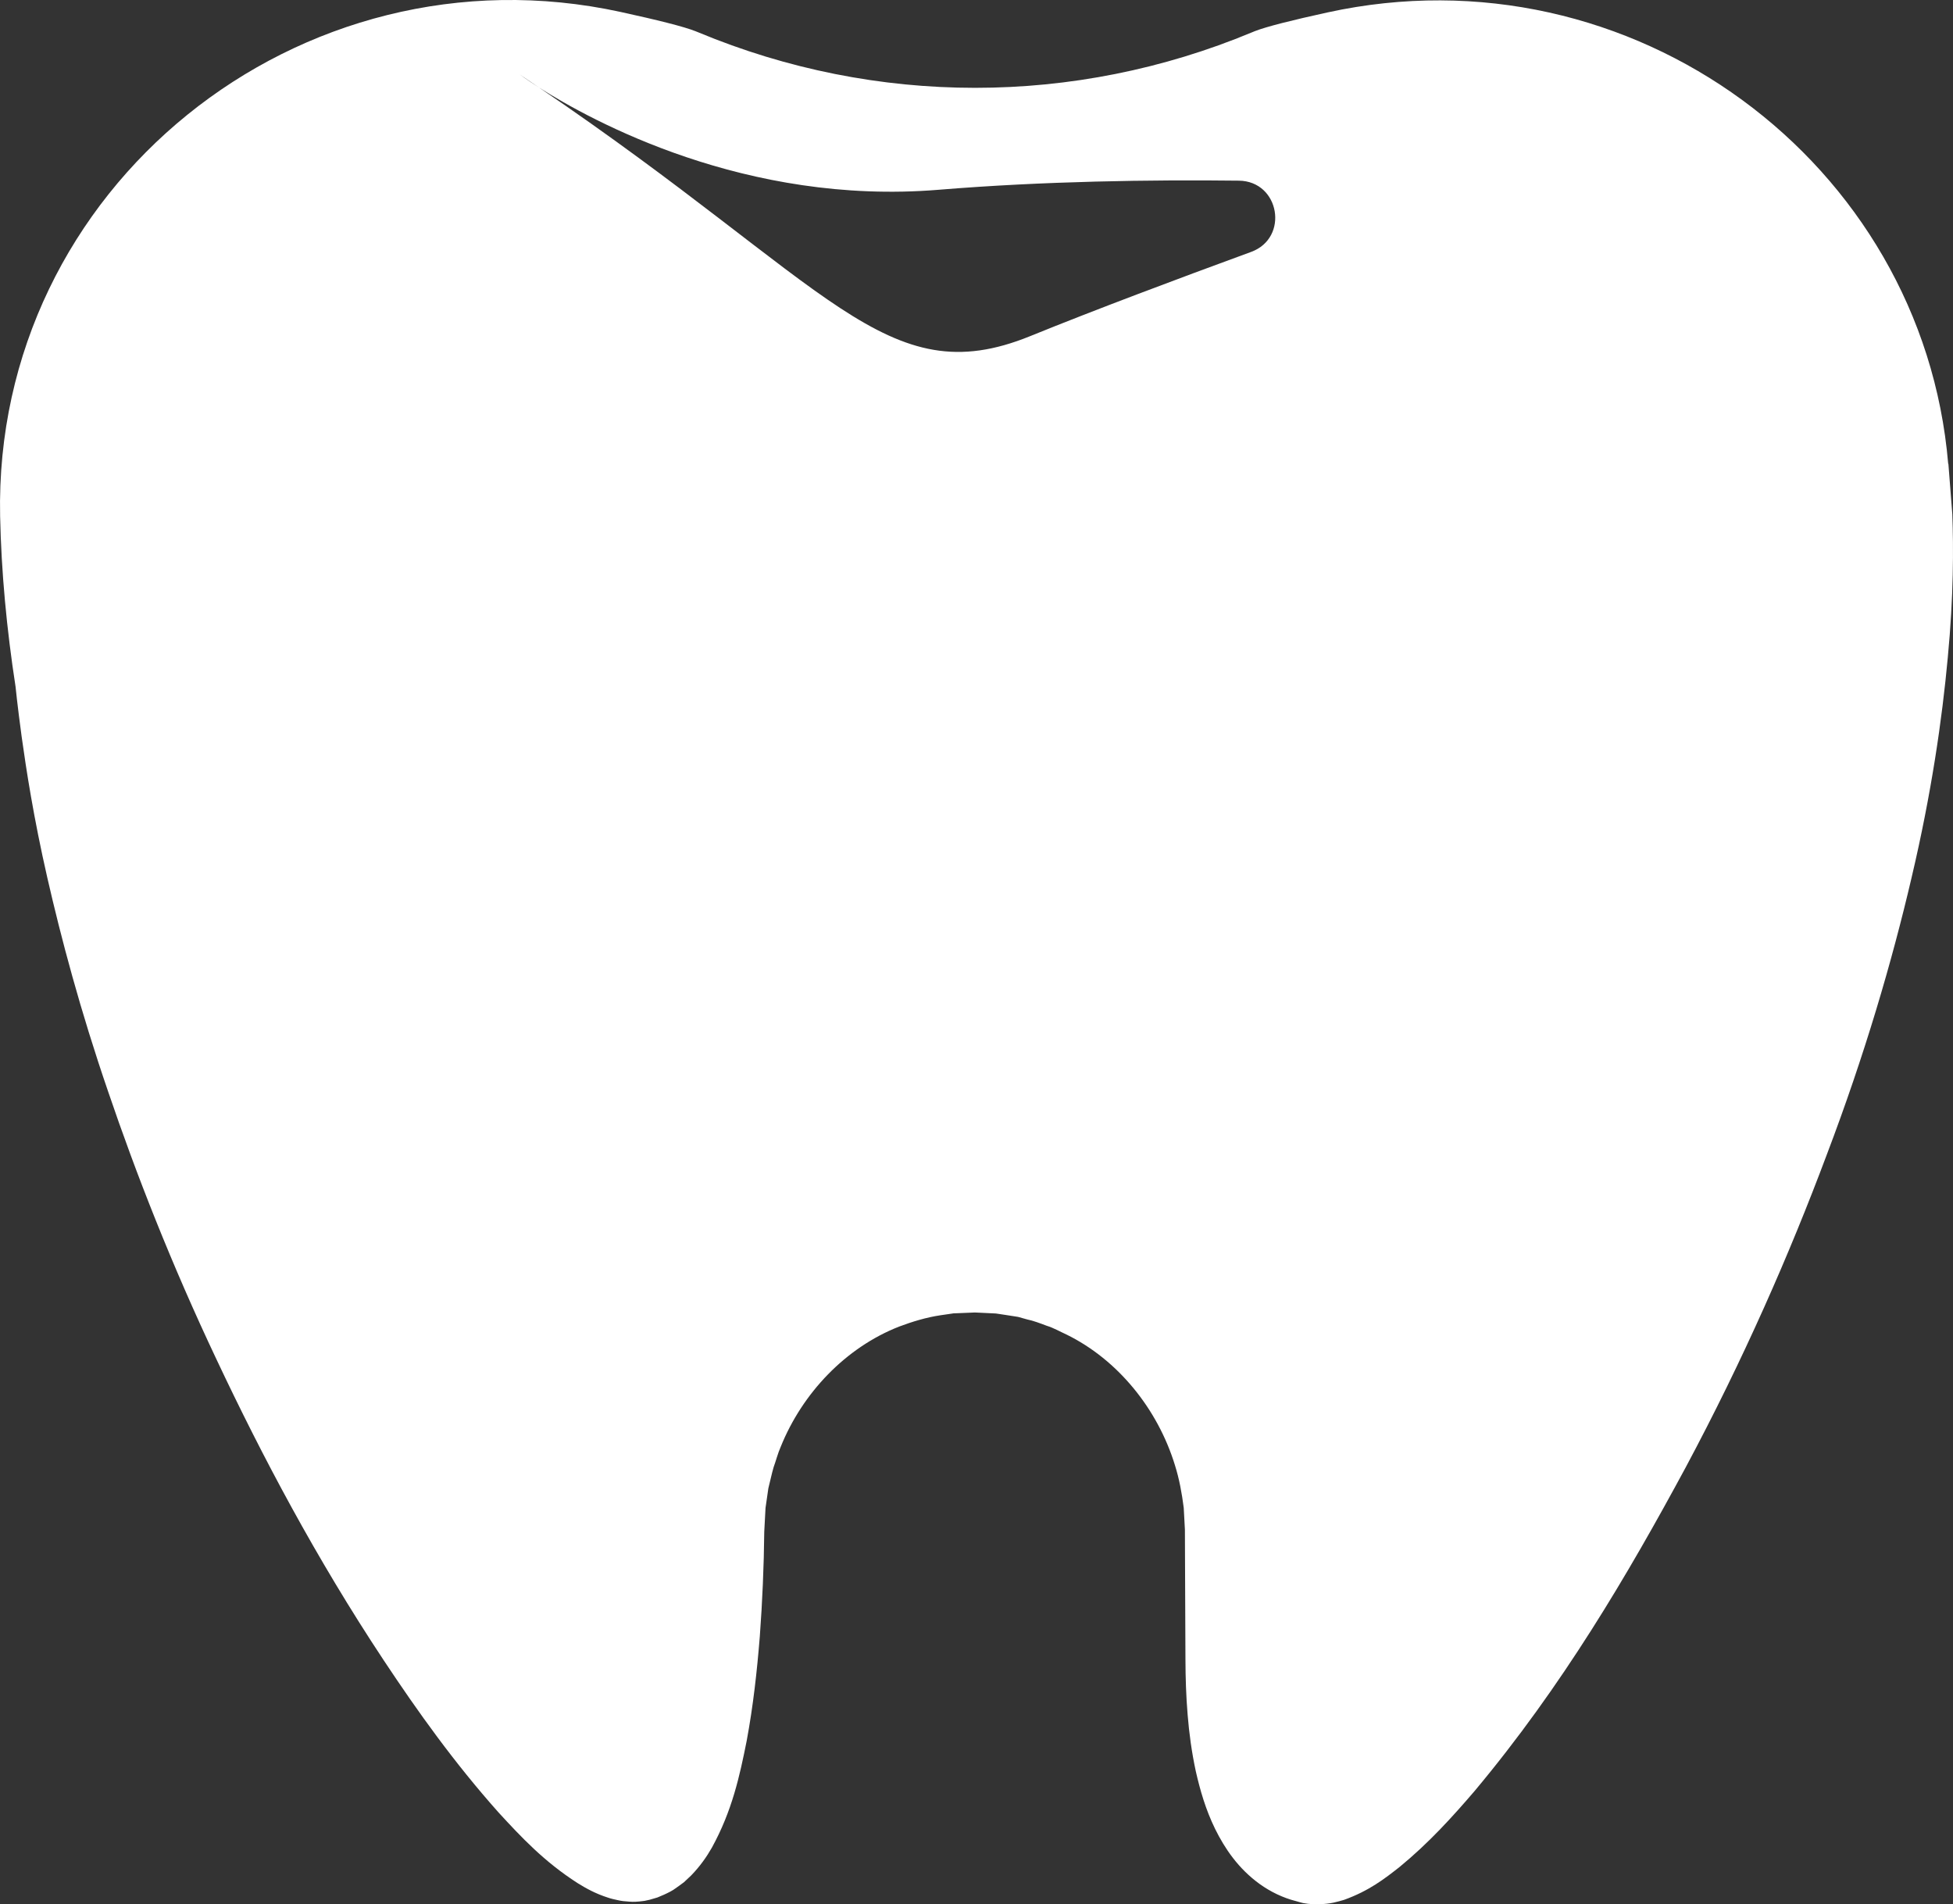 <svg version="1.1" id="图层_1" x="0px" y="0px" width="83.008px" height="80.929px" viewBox="0 0 83.008 80.929" enable-background="new 0 0 83.008 80.929" xml:space="preserve" xmlns="http://www.w3.org/2000/svg" xmlns:xlink="http://www.w3.org/1999/xlink" xmlns:xml="http://www.w3.org/XML/1998/namespace">
  <rect x="0" y="0" width="83.008" height="80.929" fill="#333333" stroke="none"/>
  <path fill="#FFFFFF" d="M82.979,21.851c-0.109-1.395-0.167-2.139-0.167-2.139l-0.008,0.001C81.723,6.892,69.345-2.295,56.424,0.528
	c-1.5,0.328-2.612,0.607-3.097,0.799c-0.04,0.015-0.075,0.031-0.114,0.047c-7.553,3.145-15.981,3.145-23.534,0
	c-0.041-0.016-0.078-0.032-0.117-0.047c-0.491-0.196-1.641-0.482-3.185-0.819C12.738-2.465-0.286,7.98,0.005,21.938
	c0.05,2.367,0.277,4.791,0.656,7.244c0,0,0.072,0.742,0.26,2.131c0.194,1.387,0.504,3.424,1.088,5.98
	c0.584,2.555,1.401,5.643,2.59,9.106c1.177,3.462,2.683,7.321,4.615,11.399c1.925,4.082,4.218,8.419,7.099,12.767
	c1.44,2.171,3.001,4.358,4.878,6.463c0.962,1.046,1.937,2.089,3.356,2.999c0.363,0.225,0.757,0.446,1.285,0.616
	c0.122,0.043,0.274,0.079,0.425,0.11c0.141,0.034,0.313,0.054,0.493,0.063c0.165,0.017,0.372,0.002,0.574-0.024
	c0.115-0.022-0.045,0.023,0.295-0.058l0.06-0.018l0.128-0.037l0.135-0.04l0.278-0.118c0.176-0.079,0.391-0.188,0.487-0.268
	c0.124-0.086,0.25-0.176,0.367-0.266l0.304-0.286c0.375-0.387,0.658-0.791,0.879-1.18c0.862-1.568,1.183-3.052,1.479-4.539
	c0.276-1.482,0.439-2.958,0.558-4.438c0.109-1.479,0.173-2.961,0.189-4.45l0.054-1.01l0.12-0.833c0.078-0.297,0.136-0.6,0.223-0.895
	c0.105-0.289,0.178-0.589,0.303-0.871c0.919-2.281,2.758-4.217,5.033-5.108c0.568-0.213,1.154-0.391,1.757-0.481l0.454-0.066
	l0.105-0.016l0.053-0.001l0.277-0.011l0.557-0.023h0.023l0.074,0.003l0.278,0.013l0.534,0.026l0.116,0.017l0.278,0.042l0.547,0.085
	l0.39,0.109c0.254,0.051,0.543,0.161,0.828,0.268c0.293,0.089,0.559,0.246,0.837,0.371c2.2,1.077,3.883,3.178,4.611,5.545
	c0.188,0.594,0.299,1.205,0.377,1.821l0.05,0.929l0.004,1.108c0.006,1.478,0.011,2.951,0.019,4.418
	c0.002,0.74,0.027,1.557,0.093,2.341c0.063,0.787,0.172,1.585,0.345,2.393c0.184,0.807,0.417,1.628,0.823,2.458
	c0.404,0.82,0.984,1.688,1.901,2.346c0.449,0.322,0.982,0.582,1.526,0.719l0.202,0.057l0.102,0.027
	c0.382,0.062,0.145,0.021,0.246,0.035l0.132,0.012l0.086,0.006h0.18c0.556-0.012,0.815-0.107,1.106-0.188
	c1.063-0.383,1.724-0.898,2.361-1.399c1.246-1.024,2.236-2.118,3.188-3.228c3.726-4.453,6.505-9.182,8.969-13.749
	c2.446-4.574,4.417-9.066,6-13.297c1.605-4.224,2.771-8.205,3.604-11.776c0.842-3.569,1.298-6.738,1.538-9.353
	C83.037,25.319,83.031,23.262,82.979,21.851z M53.176,10.706c-3.151,1.153-6.687,2.48-9.388,3.578
	c-6.123,2.491-8.45-2.142-20.872-10.56c-0.538-0.343-0.827-0.56-0.827-0.56c0.284,0.189,0.555,0.375,0.827,0.56
	c2.237,1.42,8.791,5.014,16.976,4.341c4.462-0.366,9.037-0.431,12.763-0.387C54.392,7.698,54.804,10.108,53.176,10.706z" class="color c1"/>
</svg>
